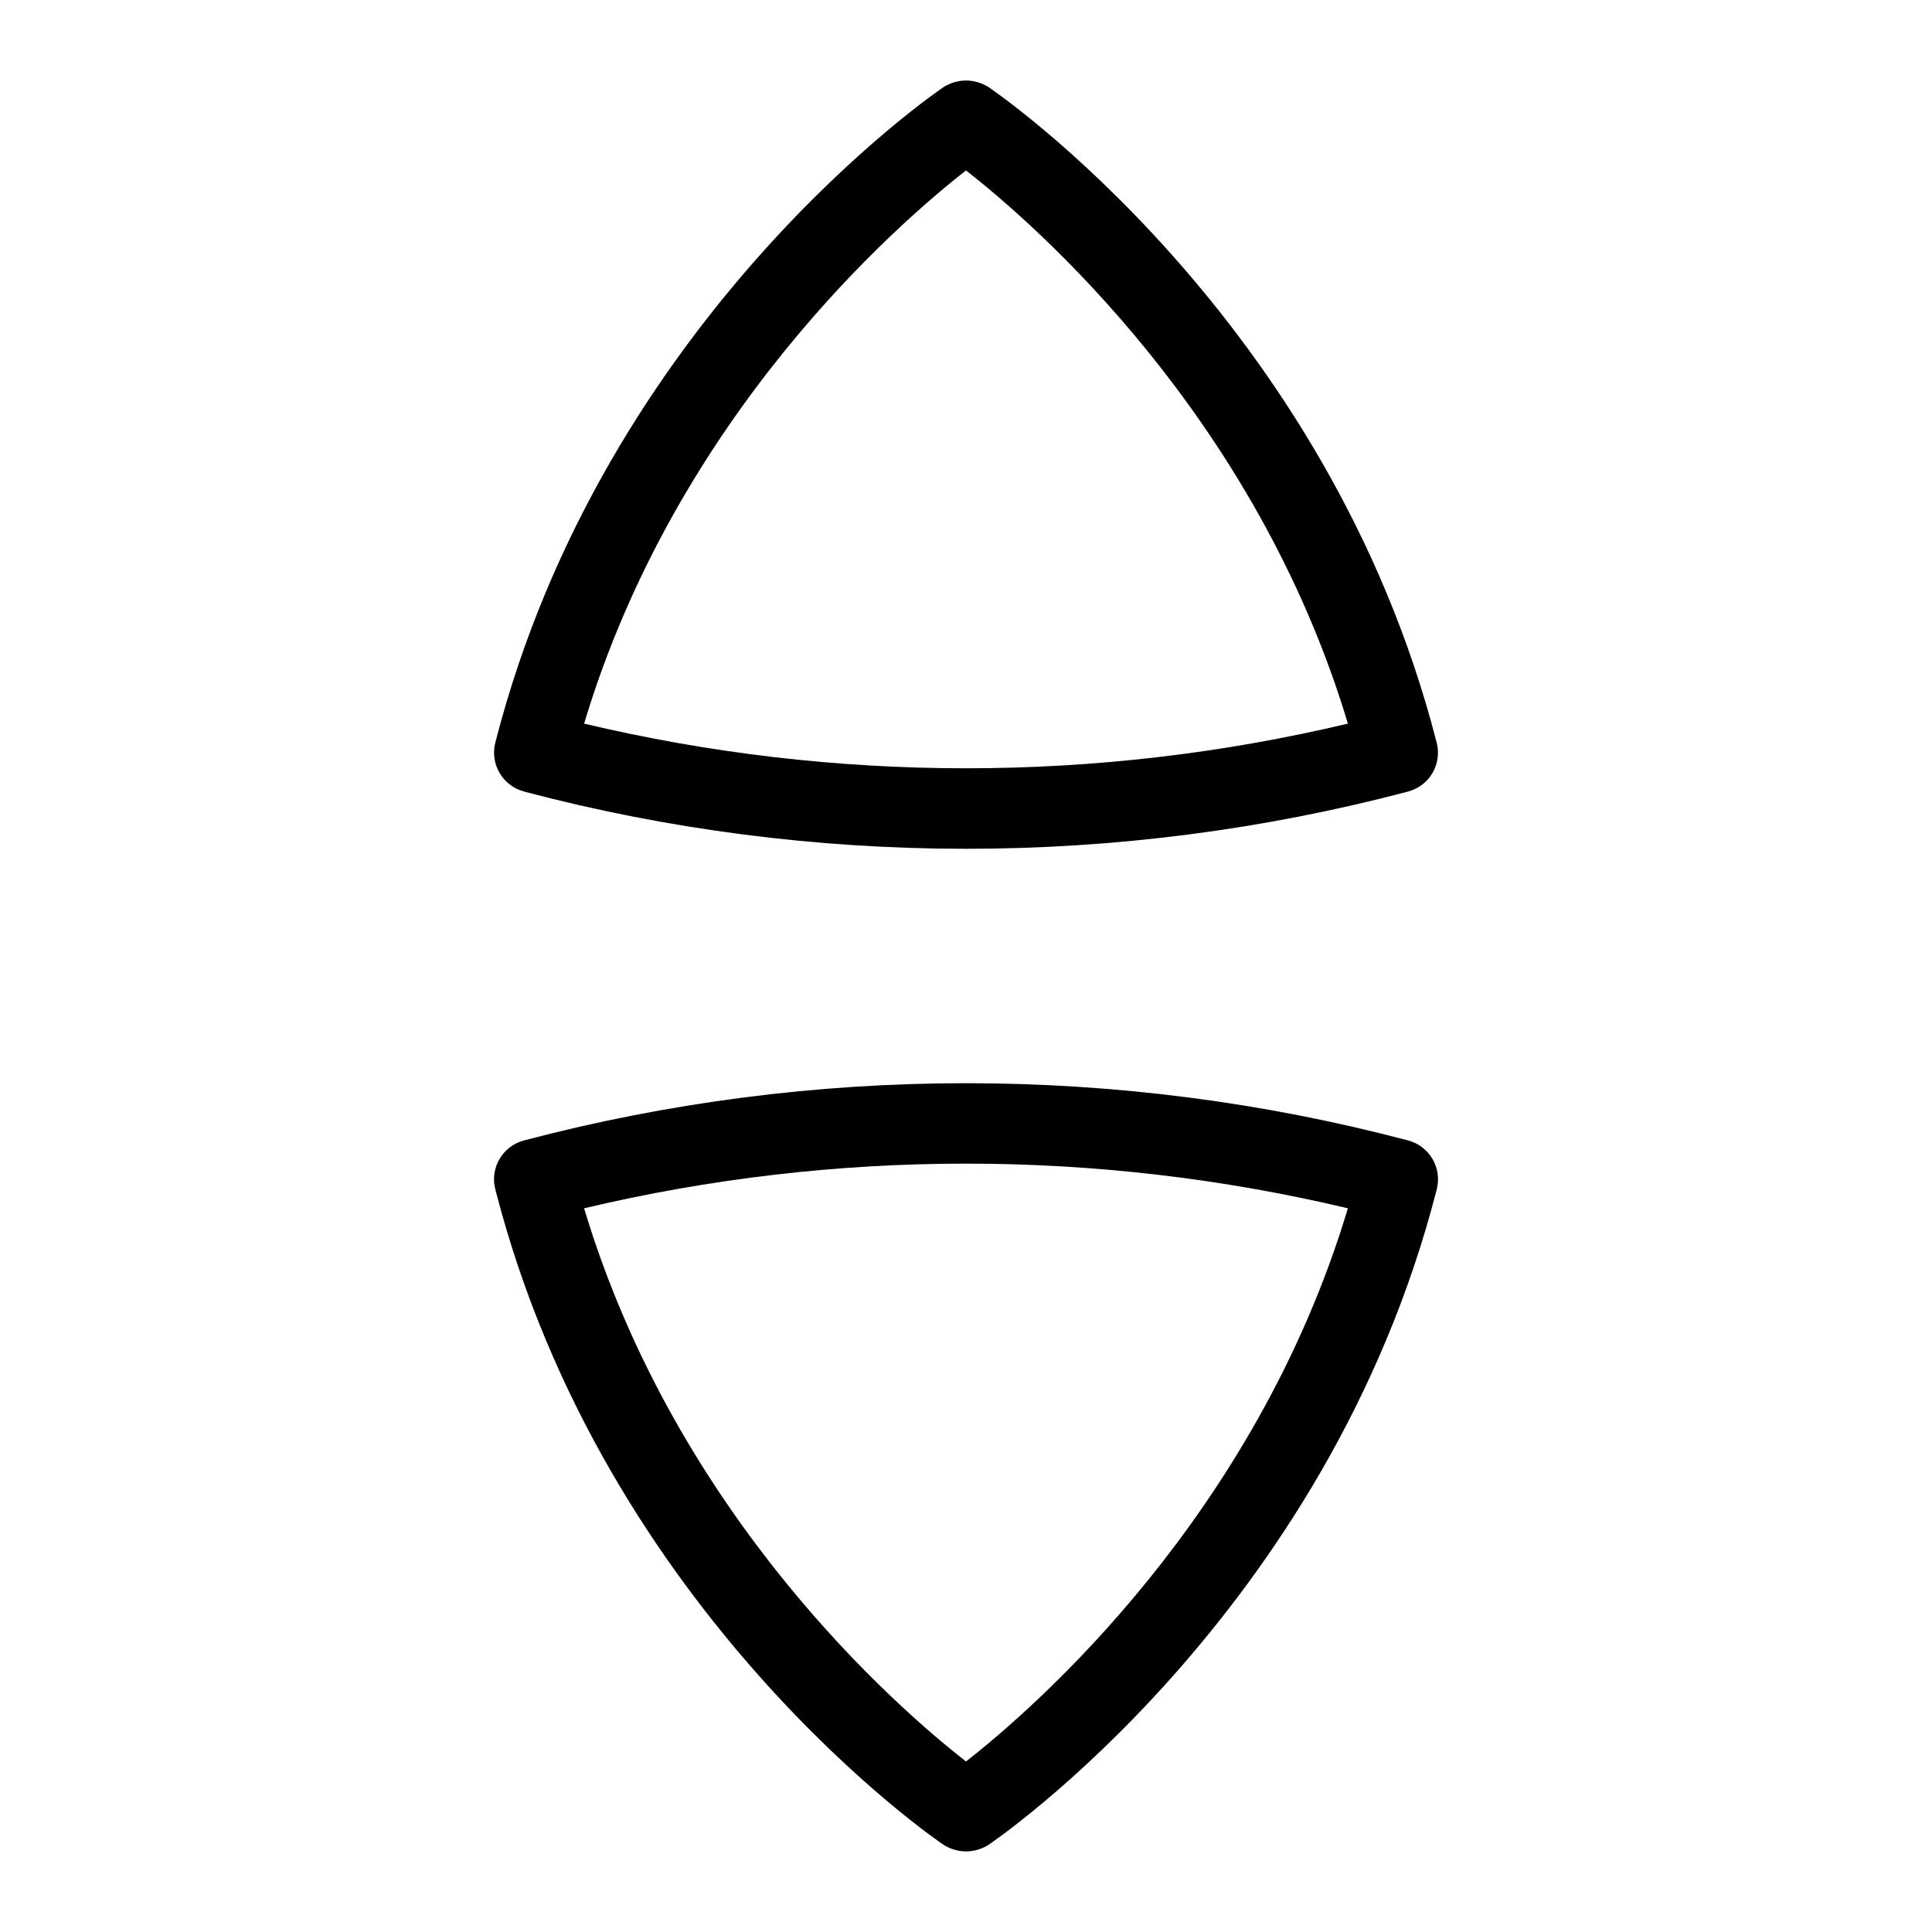 <?xml version="1.0" encoding="UTF-8"?>
<svg xmlns="http://www.w3.org/2000/svg" id="Layer_1" data-name="Layer 1" viewBox="0 0 24 24">
  <path d="M6.509,9.833c1.796,.475,3.644,.711,5.491,.711s3.695-.237,5.491-.711c.266-.07,.425-.341,.356-.607C16.493,3.932,12.308,1.097,12.266,1.073c-.173-.098-.363-.096-.531,0-.042,.024-4.228,2.859-5.582,8.152-.068,.266,.091,.537,.356,.607ZM12,2.117c.853,.666,3.596,3.048,4.744,6.872-3.115,.74-6.373,.74-9.488,0,1.148-3.825,3.894-6.207,4.744-6.872Z"/>
  <path d="M17.491,14.167c-1.796-.475-3.644-.711-5.491-.711s-3.695,.237-5.491,.711c-.266,.07-.425,.341-.356,.607,1.354,5.293,5.54,8.128,5.582,8.152,.173,.098,.363,.096,.531,0,.042-.024,4.228-2.859,5.582-8.152,.068-.266-.091-.537-.356-.607Zm-5.491,7.715c-.853-.666-3.596-3.048-4.744-6.872,3.115-.74,6.373-.74,9.488,0-1.148,3.825-3.894,6.207-4.744,6.872Z"/>
</svg>
